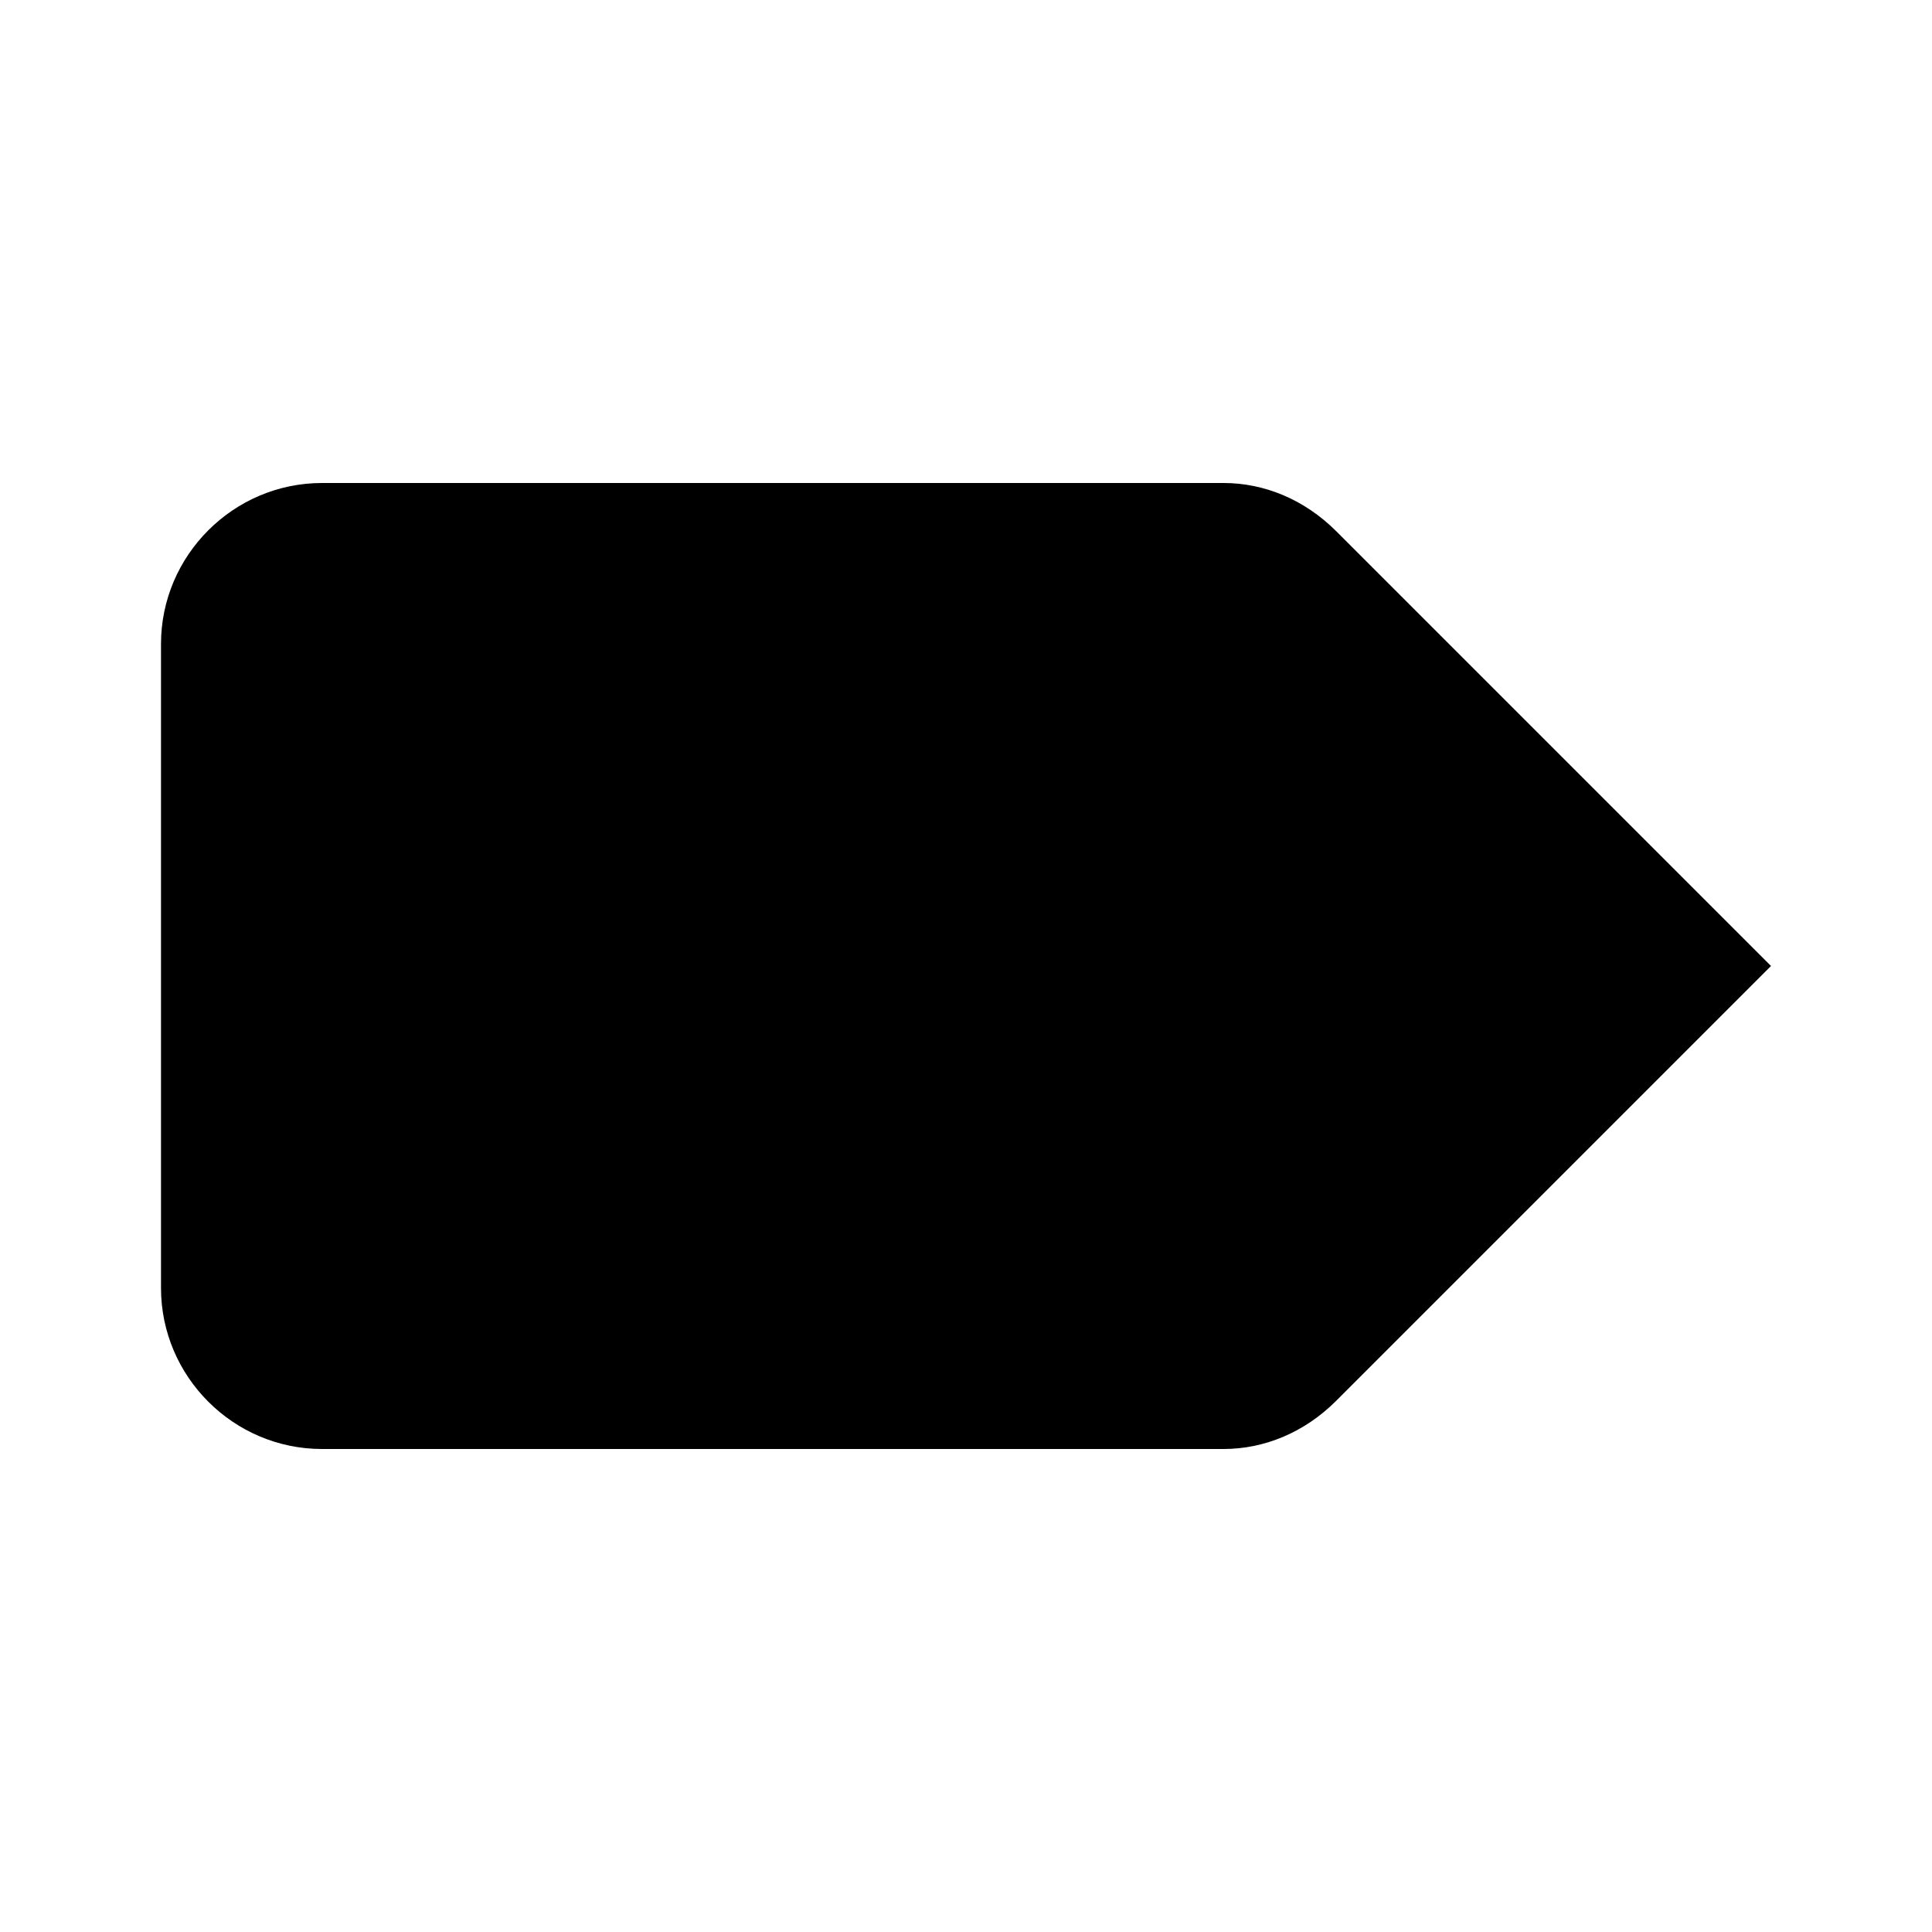 <?xml version="1.0" encoding="utf-8"?>
<!-- Generator: Adobe Illustrator 18.0.0, SVG Export Plug-In . SVG Version: 6.00 Build 0)  -->
<!DOCTYPE svg PUBLIC "-//W3C//DTD SVG 1.0//EN" "http://www.w3.org/TR/2001/REC-SVG-20010904/DTD/svg10.dtd">
<svg version="1.0" id="Layer_1" xmlns="http://www.w3.org/2000/svg" xmlns:xlink="http://www.w3.org/1999/xlink" x="0px" y="0px"
	 viewBox="0 0 24 24" enable-background="new 0 0 24 24" xml:space="preserve">
<path d="M2,8v8c0,1.1,0.9,2,2,2h11.2c0.5,0,1-0.2,1.4-0.6L22,12l-5.4-5.4C16.2,6.2,15.7,6,15.2,6H4C2.9,6,2,6.9,2,8z"/>
</svg>
